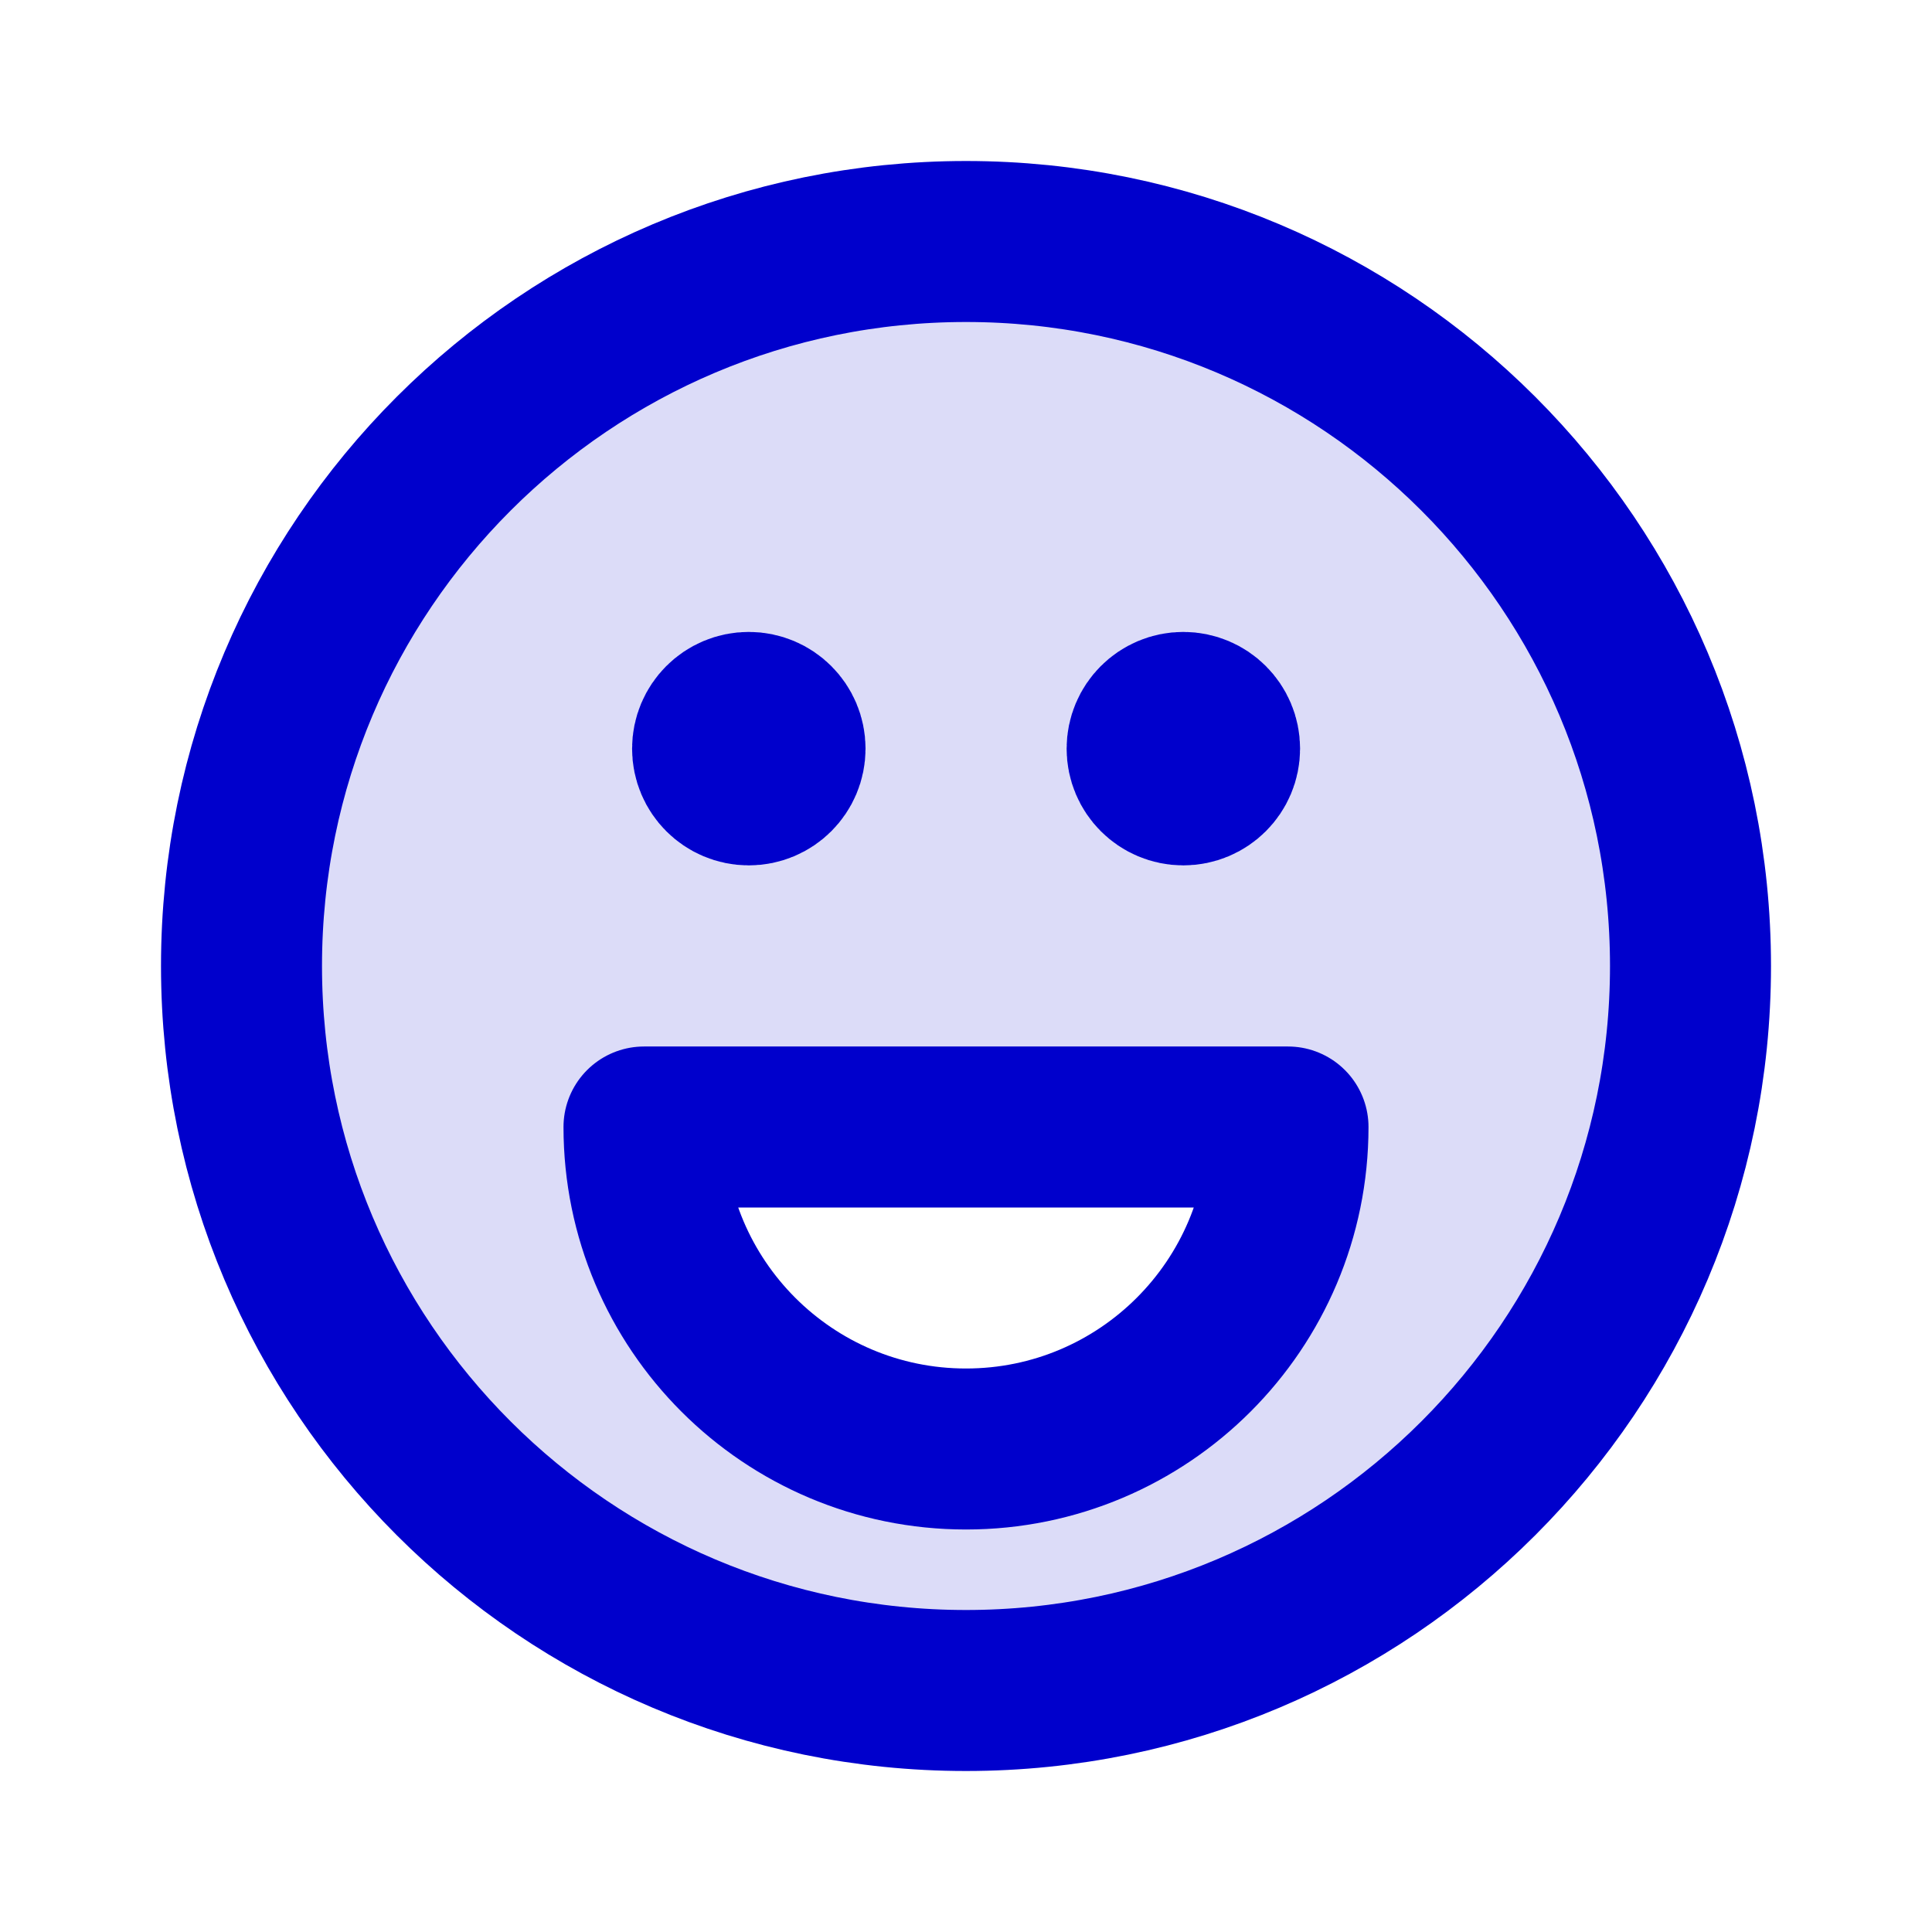<svg width="24" height="24" viewBox="0 0 24 24" fill="none" xmlns="http://www.w3.org/2000/svg">
<path opacity="0.14" fill-rule="evenodd" clip-rule="evenodd" d="M12 21C16.971 21 21 16.971 21 12C21 7.029 16.971 3 12 3C7.029 3 3 7.029 3 12C3 16.971 7.029 21 12 21ZM16 14C16 16.209 14.209 18 12 18C9.791 18 8 16.209 8 14H16Z" fill="#0000CC"/>
<path d="M9.301 9.3H9.31M14.691 9.3H14.7M21 12C21 16.971 16.971 21 12 21C7.029 21 3 16.971 3 12C3 7.029 7.029 3 12 3C16.971 3 21 7.029 21 12ZM16 14C16 16.209 14.209 18 12 18C9.791 18 8 16.209 8 14H16ZM9.752 9.3C9.752 9.549 9.55 9.75 9.302 9.75C9.053 9.75 8.852 9.549 8.852 9.3C8.852 9.051 9.053 8.85 9.302 8.85C9.55 8.85 9.752 9.051 9.752 9.3ZM15.15 9.3C15.15 9.549 14.948 9.75 14.7 9.75C14.451 9.75 14.25 9.549 14.25 9.3C14.25 9.051 14.451 8.85 14.7 8.85C14.948 8.85 15.15 9.051 15.15 9.3Z" stroke="#0000CC" stroke-width="2" stroke-linecap="round" stroke-linejoin="round"/>
</svg>
